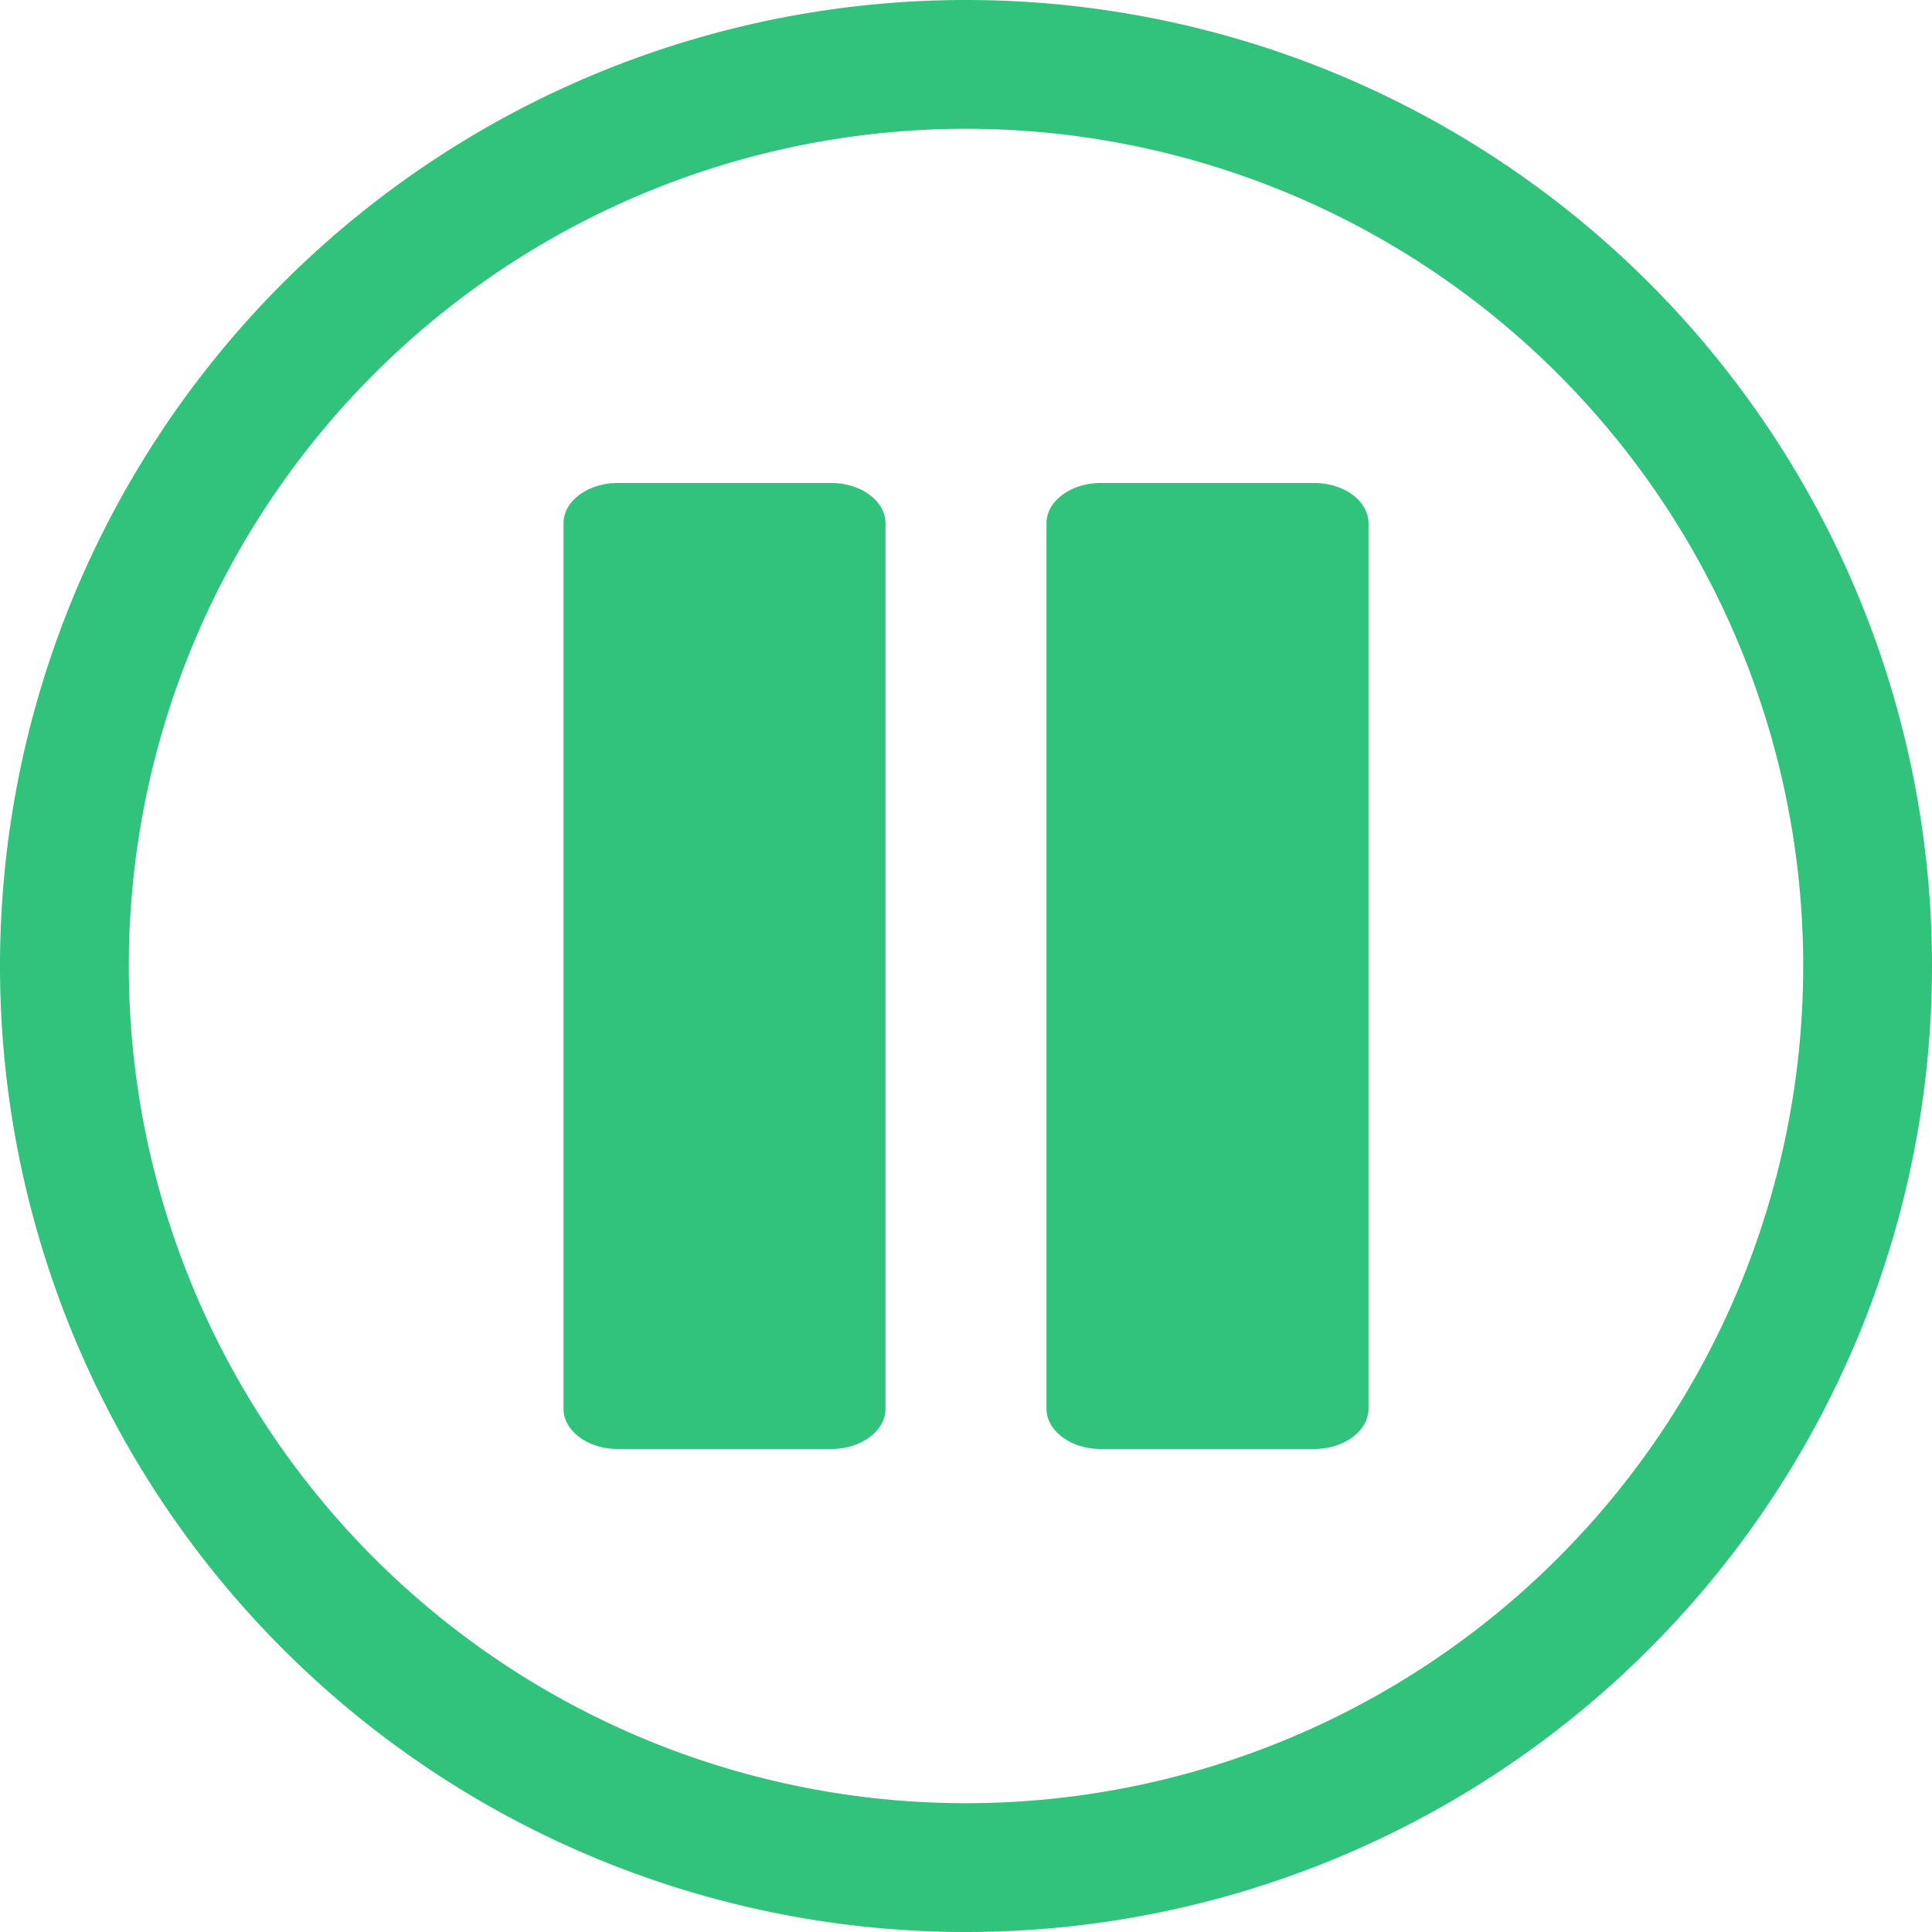 <?xml version="1.0" standalone="no"?><!DOCTYPE svg PUBLIC "-//W3C//DTD SVG 1.1//EN" "http://www.w3.org/Graphics/SVG/1.1/DTD/svg11.dtd"><svg t="1525851413373" class="icon" style="" viewBox="0 0 1024 1024" version="1.1" xmlns="http://www.w3.org/2000/svg" p-id="3496" xmlns:xlink="http://www.w3.org/1999/xlink" width="64" height="64"><defs><style type="text/css"></style></defs><path d="M512 1024A512 512 0 1 1 512 0a512 512 0 0 1 0 1024z m0-68.267A443.733 443.733 0 1 0 512 68.267a443.733 443.733 0 0 0 0 887.467z m-42.667-209.067c0 11.776-12.971 21.333-28.757 21.333H327.424c-15.787 0-28.757-9.557-28.757-21.333v-469.333c0-11.776 12.971-21.333 28.757-21.333h113.152c15.787 0 28.757 9.557 28.757 21.333v469.333z m256 0c0 11.776-12.971 21.333-28.757 21.333H583.424c-15.787 0-28.757-9.557-28.757-21.333v-469.333c0-11.776 12.971-21.333 28.757-21.333h113.152c15.787 0 28.757 9.557 28.757 21.333v469.333z" fill="#31c27c" p-id="3497"></path></svg>